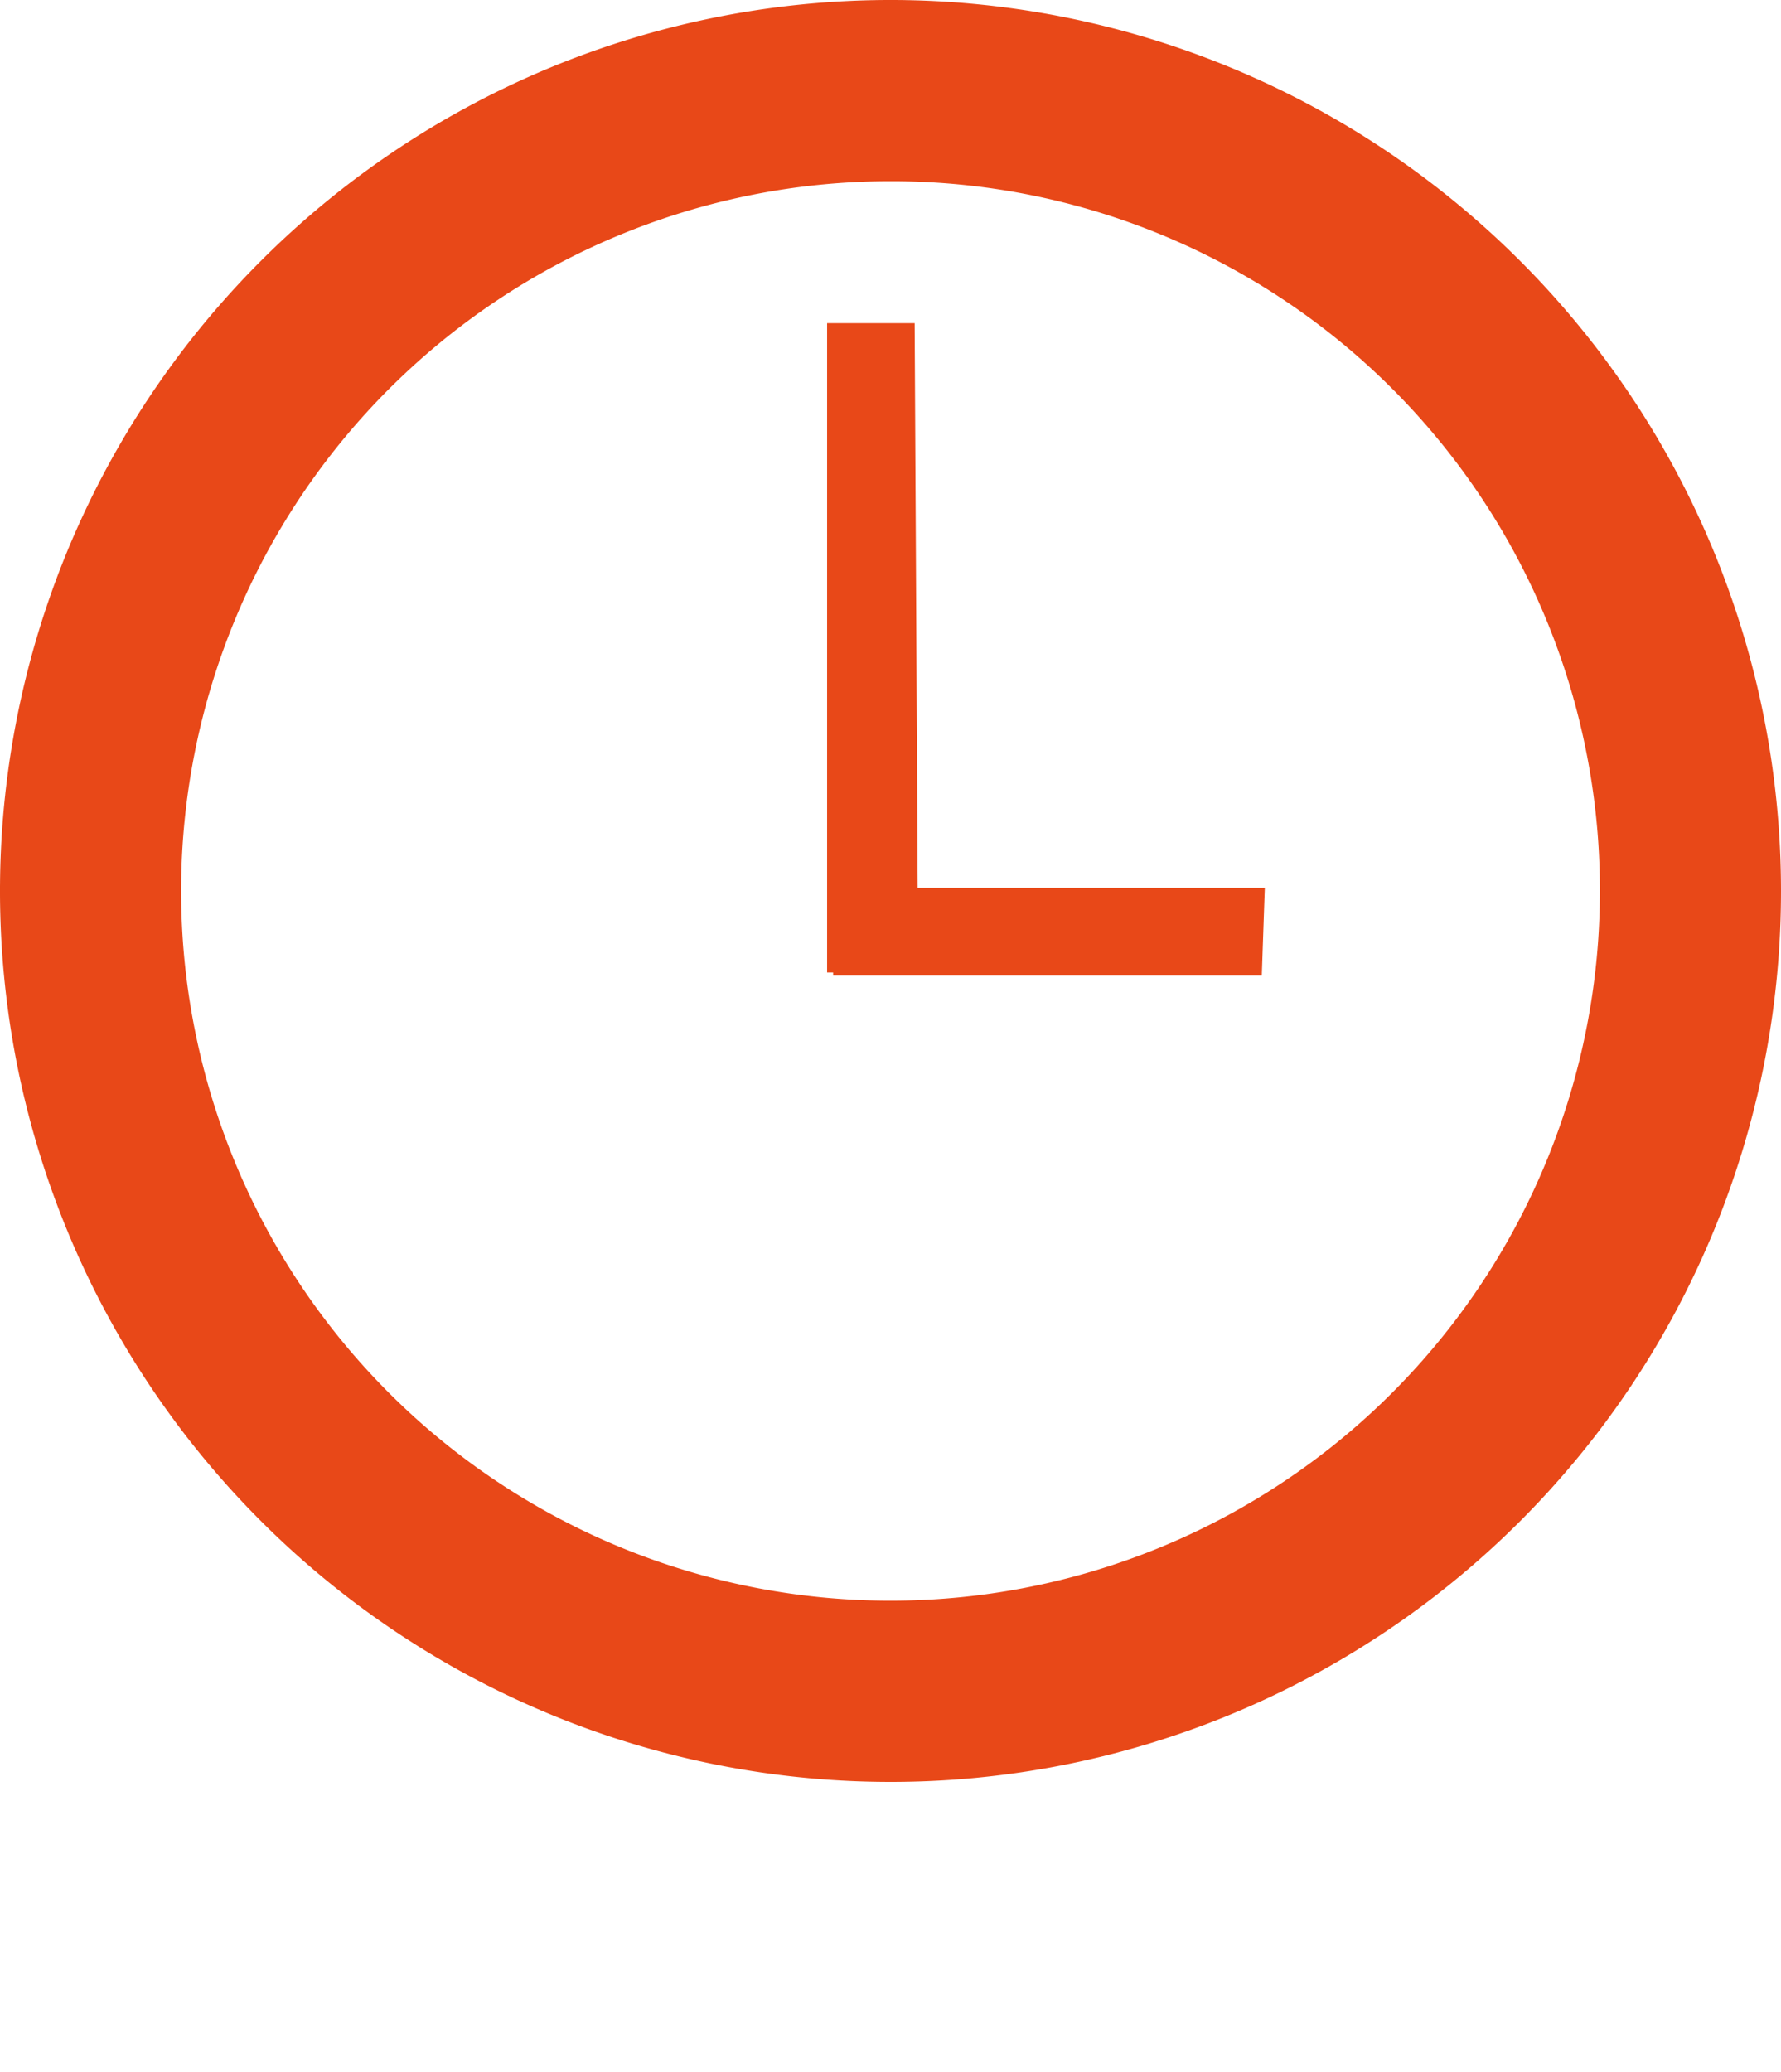 <svg xmlns="http://www.w3.org/2000/svg" viewBox="1877.7 1878 59 68.6">
  <defs>
    <style>
      .cls-1 {
        fill: #e84818;
      }

      .cls-2 {
        fill: none;
        stroke: #e84818;
        stroke-miterlimit: 10;
      }
    </style>
  </defs>
  <g id="relogio" transform="translate(-998 1745)">
    <path id="Path_209" data-name="Path 209" class="cls-1" d="M157.9,10.7h2.9l.1,18.7h11.5l-.1,2.9H158.1v-.1h-.2Z" transform="translate(2745.2 133)"/>
    <path id="Path_210" data-name="Path 210" class="cls-1" d="M160,59a29.5,29.5,0,1,1,29.5-29.5A29.49,29.49,0,0,1,160,59Zm0-53a23.5,23.5,0,1,0,23.5,23.5A23.473,23.473,0,0,0,160,6Z" transform="translate(2745.2 133)"/>
    <path id="Path_211" data-name="Path 211" class="cls-2" d="M143.7,29.2" transform="translate(2750.2 141)"/>
    <path id="Path_212" data-name="Path 212" class="cls-2" d="M160.9,68.6" transform="translate(2745.2 133)"/>
    <path id="Path_213" data-name="Path 213" class="cls-2" d="M160.9,3" transform="translate(2750.2 141)"/>
  </g>
</svg>
